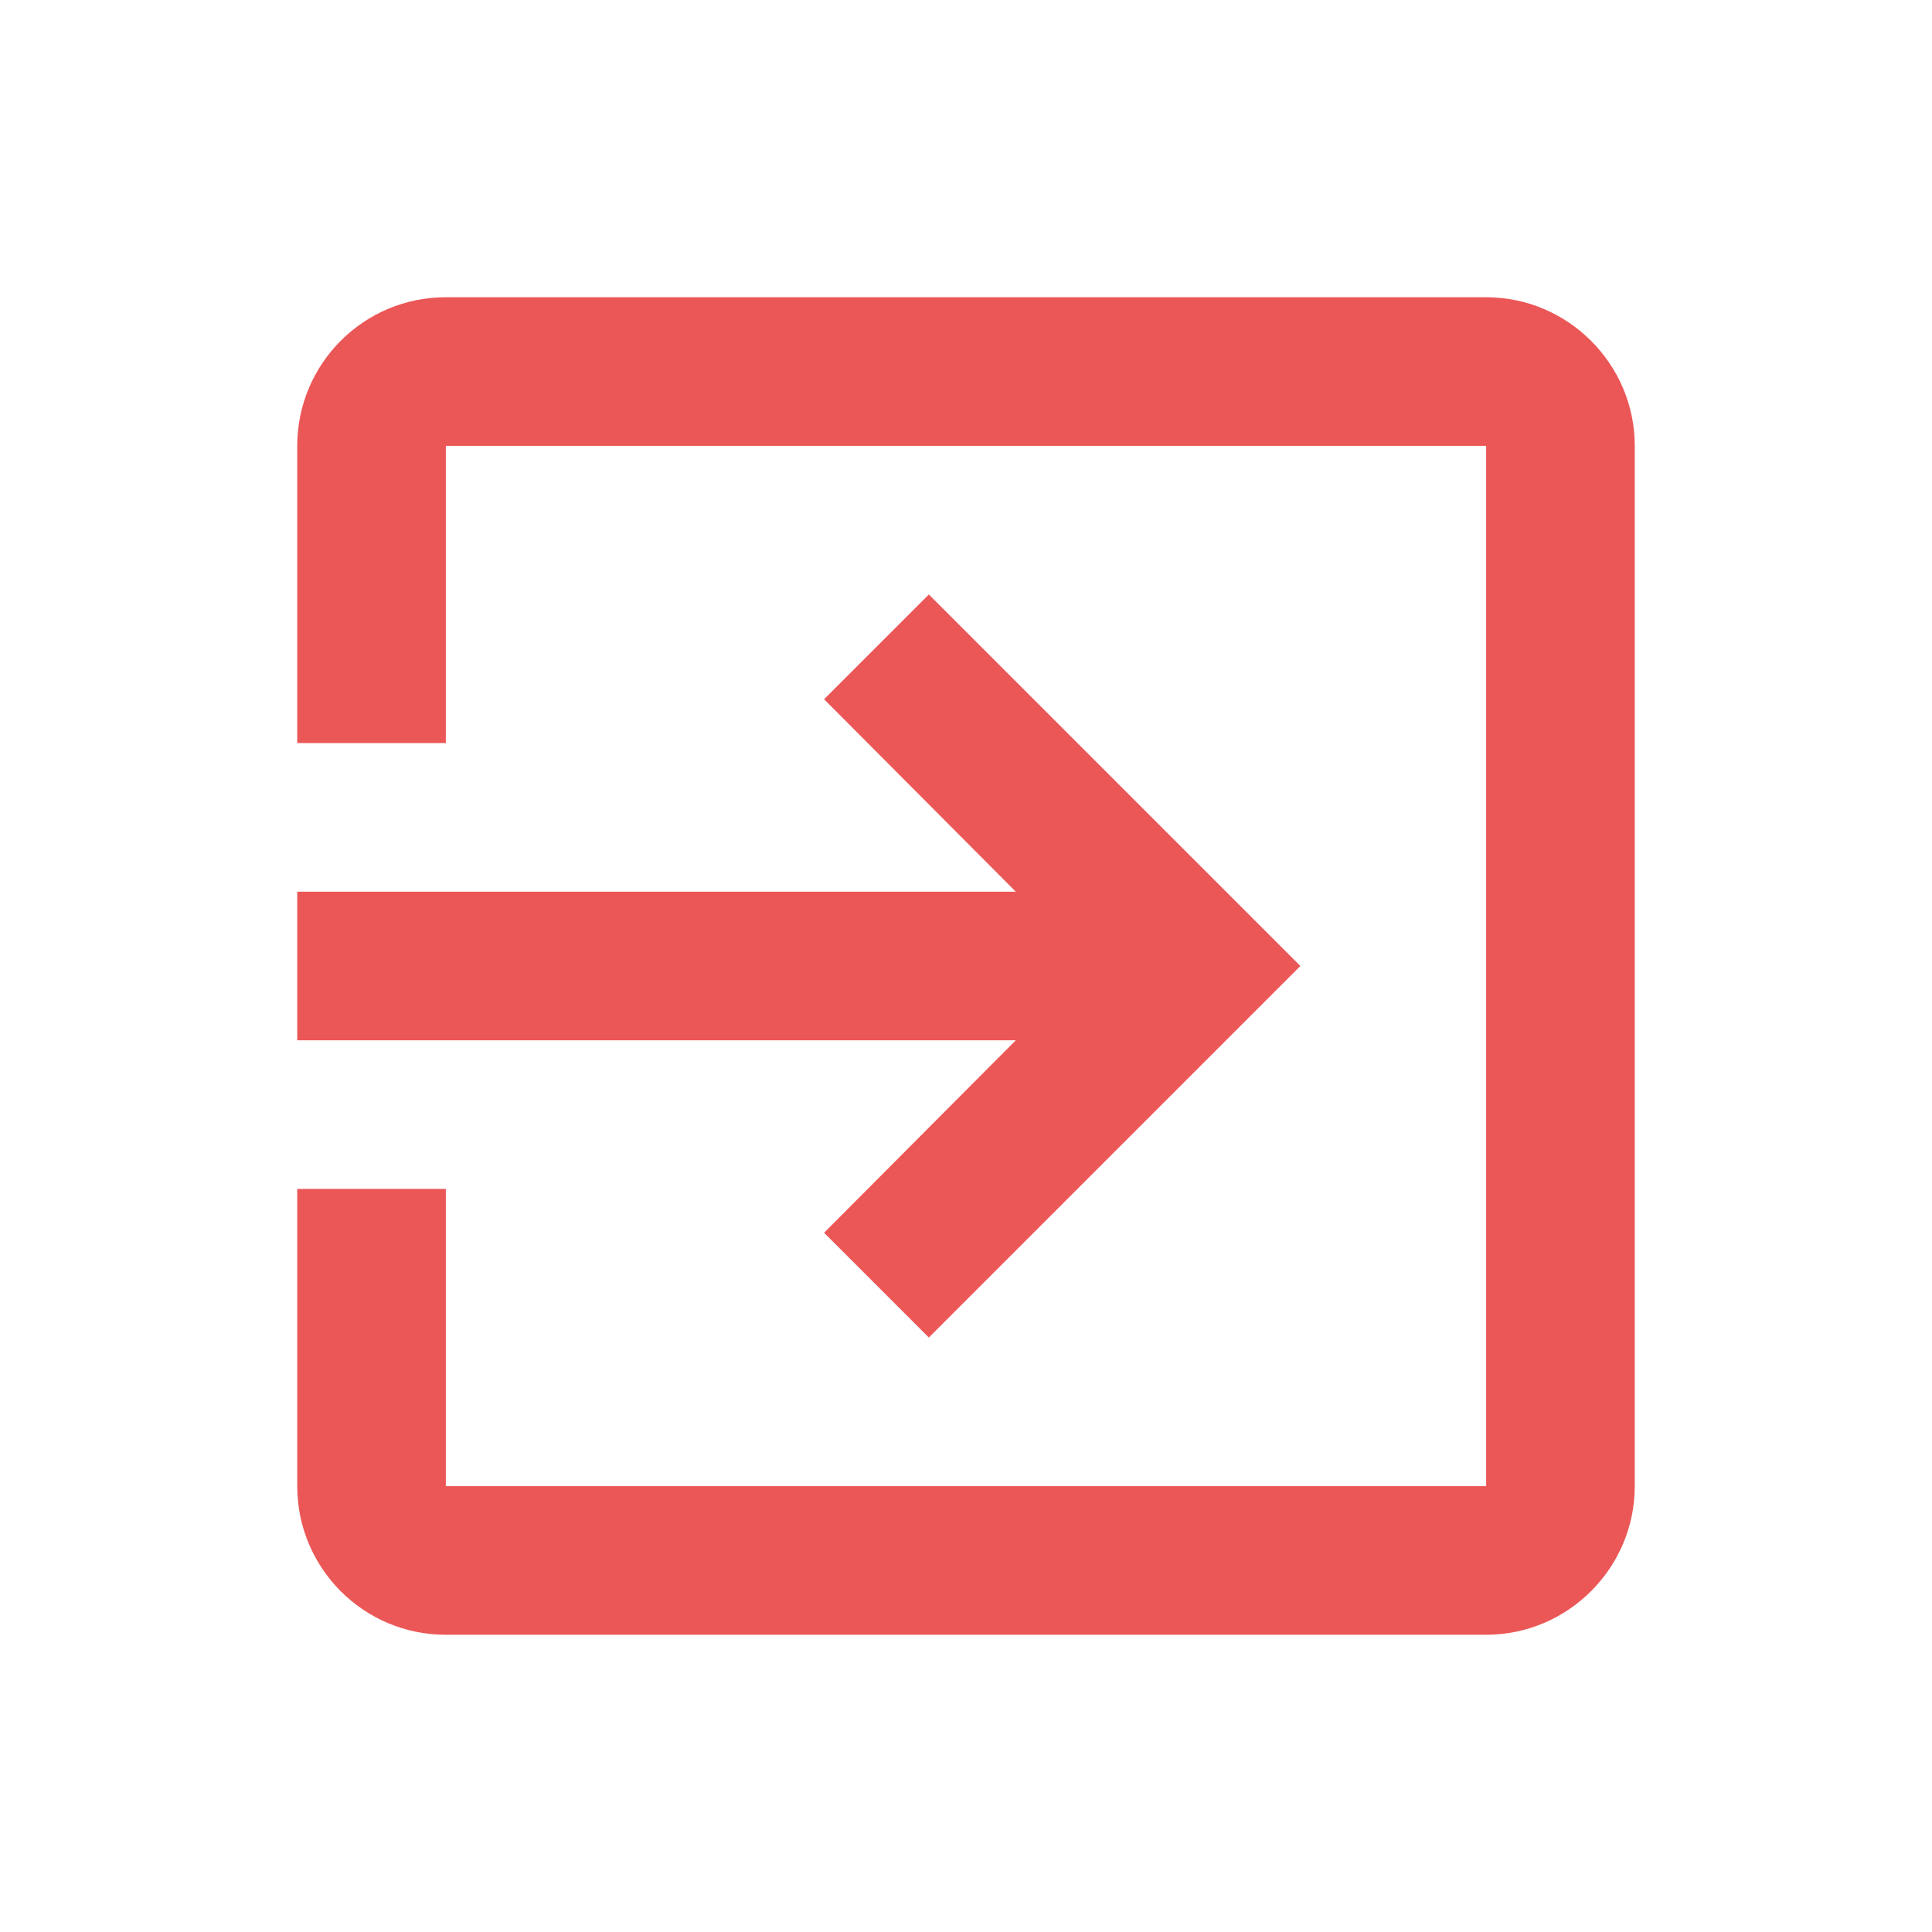 <svg width="26" height="26" viewBox="0 0 26 26" fill="none" xmlns="http://www.w3.org/2000/svg">
<g filter="url(#filter0_d)">
<path d="M11.09 12.59L12.5 14L17.5 9L12.5 4L11.09 5.41L13.67 8H4V10H13.67L11.09 12.59ZM20 0H6C4.89 0 4 0.9 4 2V6H6V2H20V16H6V12H4V16C4 17.1 4.89 18 6 18H20C21.1 18 22 17.1 22 16V2C22 0.9 21.1 0 20 0Z" fill="#EB5757"/>
</g>
<defs>
<filter id="filter0_d" x="0" y="0" width="26" height="26" filterUnits="userSpaceOnUse" color-interpolation-filters="sRGB">
<feFlood flood-opacity="0" result="BackgroundImageFix"/>
<feColorMatrix in="SourceAlpha" type="matrix" values="0 0 0 0 0 0 0 0 0 0 0 0 0 0 0 0 0 0 127 0"/>
<feOffset dy="4"/>
<feGaussianBlur stdDeviation="2"/>
<feColorMatrix type="matrix" values="0 0 0 0 0 0 0 0 0 0 0 0 0 0 0 0 0 0 0.25 0"/>
<feBlend mode="normal" in2="BackgroundImageFix" result="effect1_dropShadow"/>
<feBlend mode="normal" in="SourceGraphic" in2="effect1_dropShadow" result="shape"/>
</filter>
</defs>
</svg>
